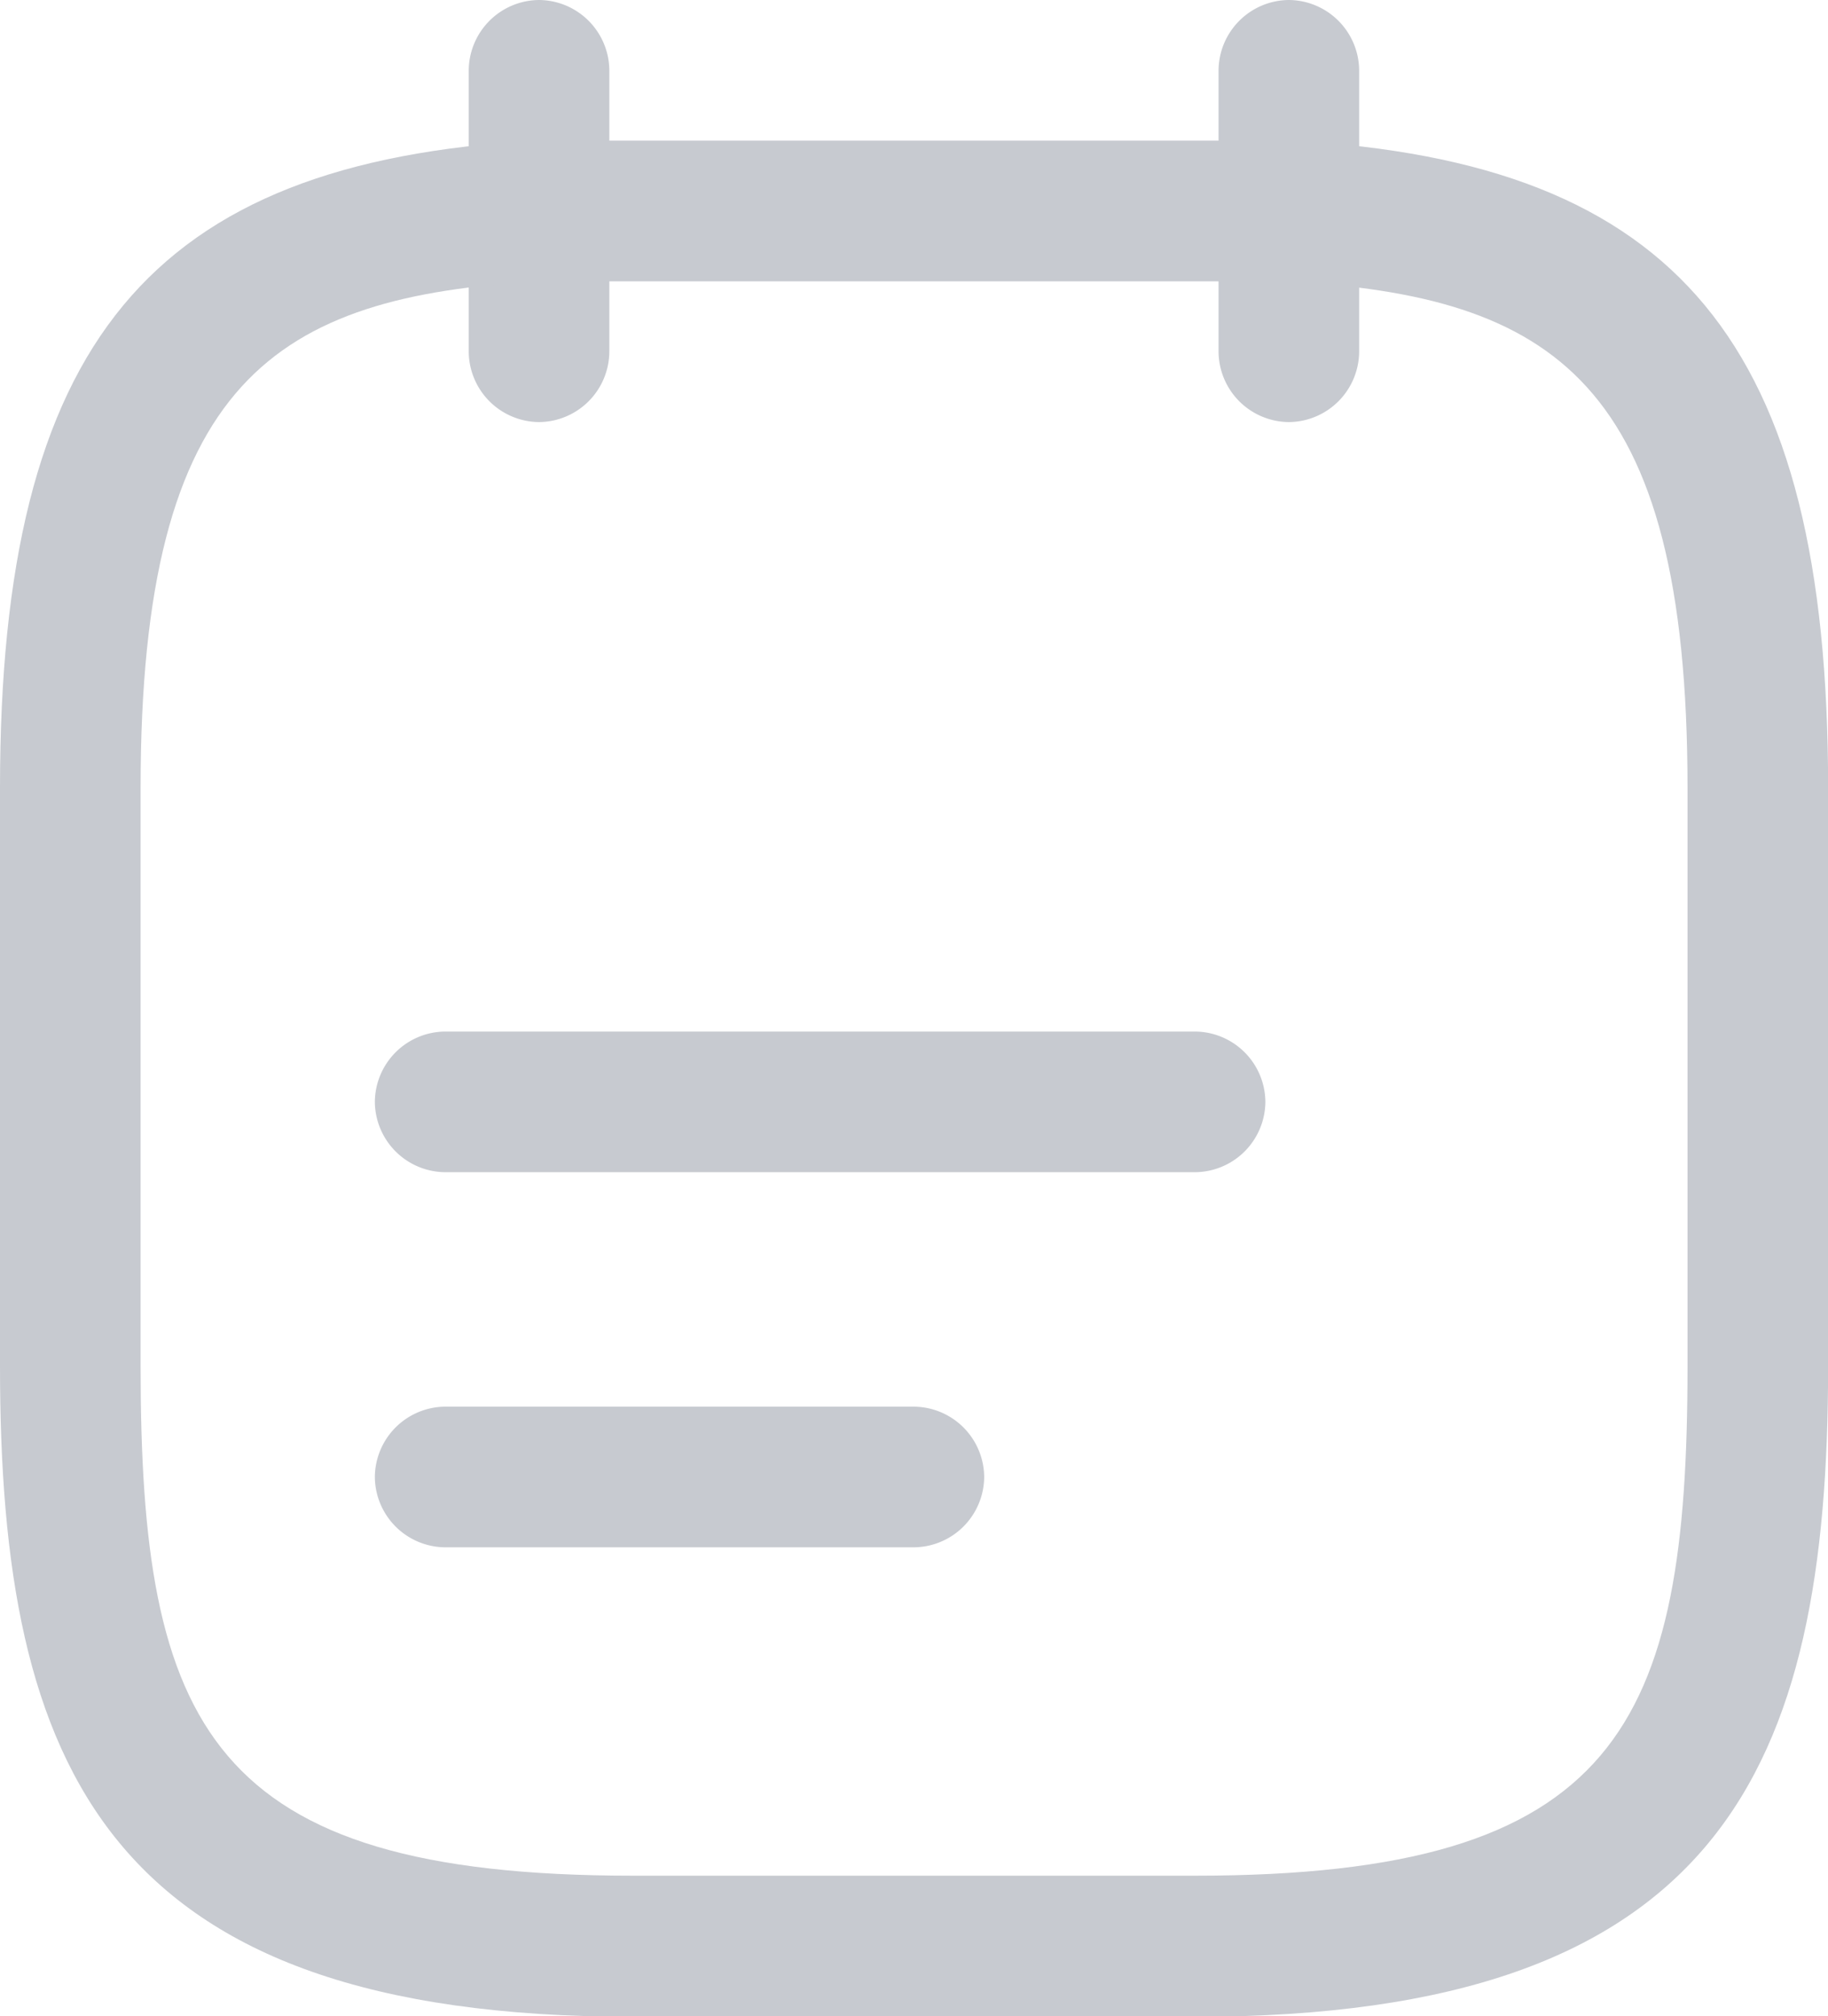 <svg xmlns="http://www.w3.org/2000/svg" width="16.278" height="17.948" viewBox="0 0 16.278 17.948">
  <g id="Group_59438" data-name="Group 59438" transform="translate(-1.879 -1.044)">
    <path id="Vector" d="M.626,3.757A.631.631,0,0,1,0,3.13V.626A.631.631,0,0,1,.626,0a.631.631,0,0,1,.626.626v2.5A.631.631,0,0,1,.626,3.757Z" transform="translate(6.053 1.044)" fill="#c7cad0"/>
    <path id="Vector-2" data-name="Vector" d="M.626,3.757A.631.631,0,0,1,0,3.13V.626A.631.631,0,0,1,.626,0a.631.631,0,0,1,.626.626v2.5A.631.631,0,0,1,.626,3.757Z" transform="translate(12.73 1.044)" fill="#c7cad0"/>
    <path id="Vector-3" data-name="Vector" d="M7.3,1.252H.626A.631.631,0,0,1,0,.626.631.631,0,0,1,.626,0H7.3A.631.631,0,0,1,7.93.626.631.631,0,0,1,7.3,1.252Z" transform="translate(5.217 10.226)" fill="#c7cad0"/>
    <path id="Vector-4" data-name="Vector" d="M4.8,1.252H.626A.631.631,0,0,1,0,.626.631.631,0,0,1,.626,0H4.8a.631.631,0,0,1,.626.626A.631.631,0,0,1,4.8,1.252Z" transform="translate(5.217 13.565)" fill="#c7cad0"/>
    <path id="Vector-5" data-name="Vector" d="M10.643,16.7H5.635C.943,16.7,0,14.483,0,10.911V5.76C0,1.8,1.336.192,4.767,0h6.745c3.431.192,4.767,1.8,4.767,5.76v5.151C16.278,14.483,15.335,16.7,10.643,16.7ZM4.8,1.252c-2.337.134-3.548.868-3.548,4.508v5.151c0,3.2.609,4.533,4.383,4.533h5.009c3.773,0,4.383-1.336,4.383-4.533V5.76c0-3.631-1.2-4.374-3.565-4.508Z" transform="translate(1.879 2.296)" fill="#c7cad0"/>
  </g>
</svg>
